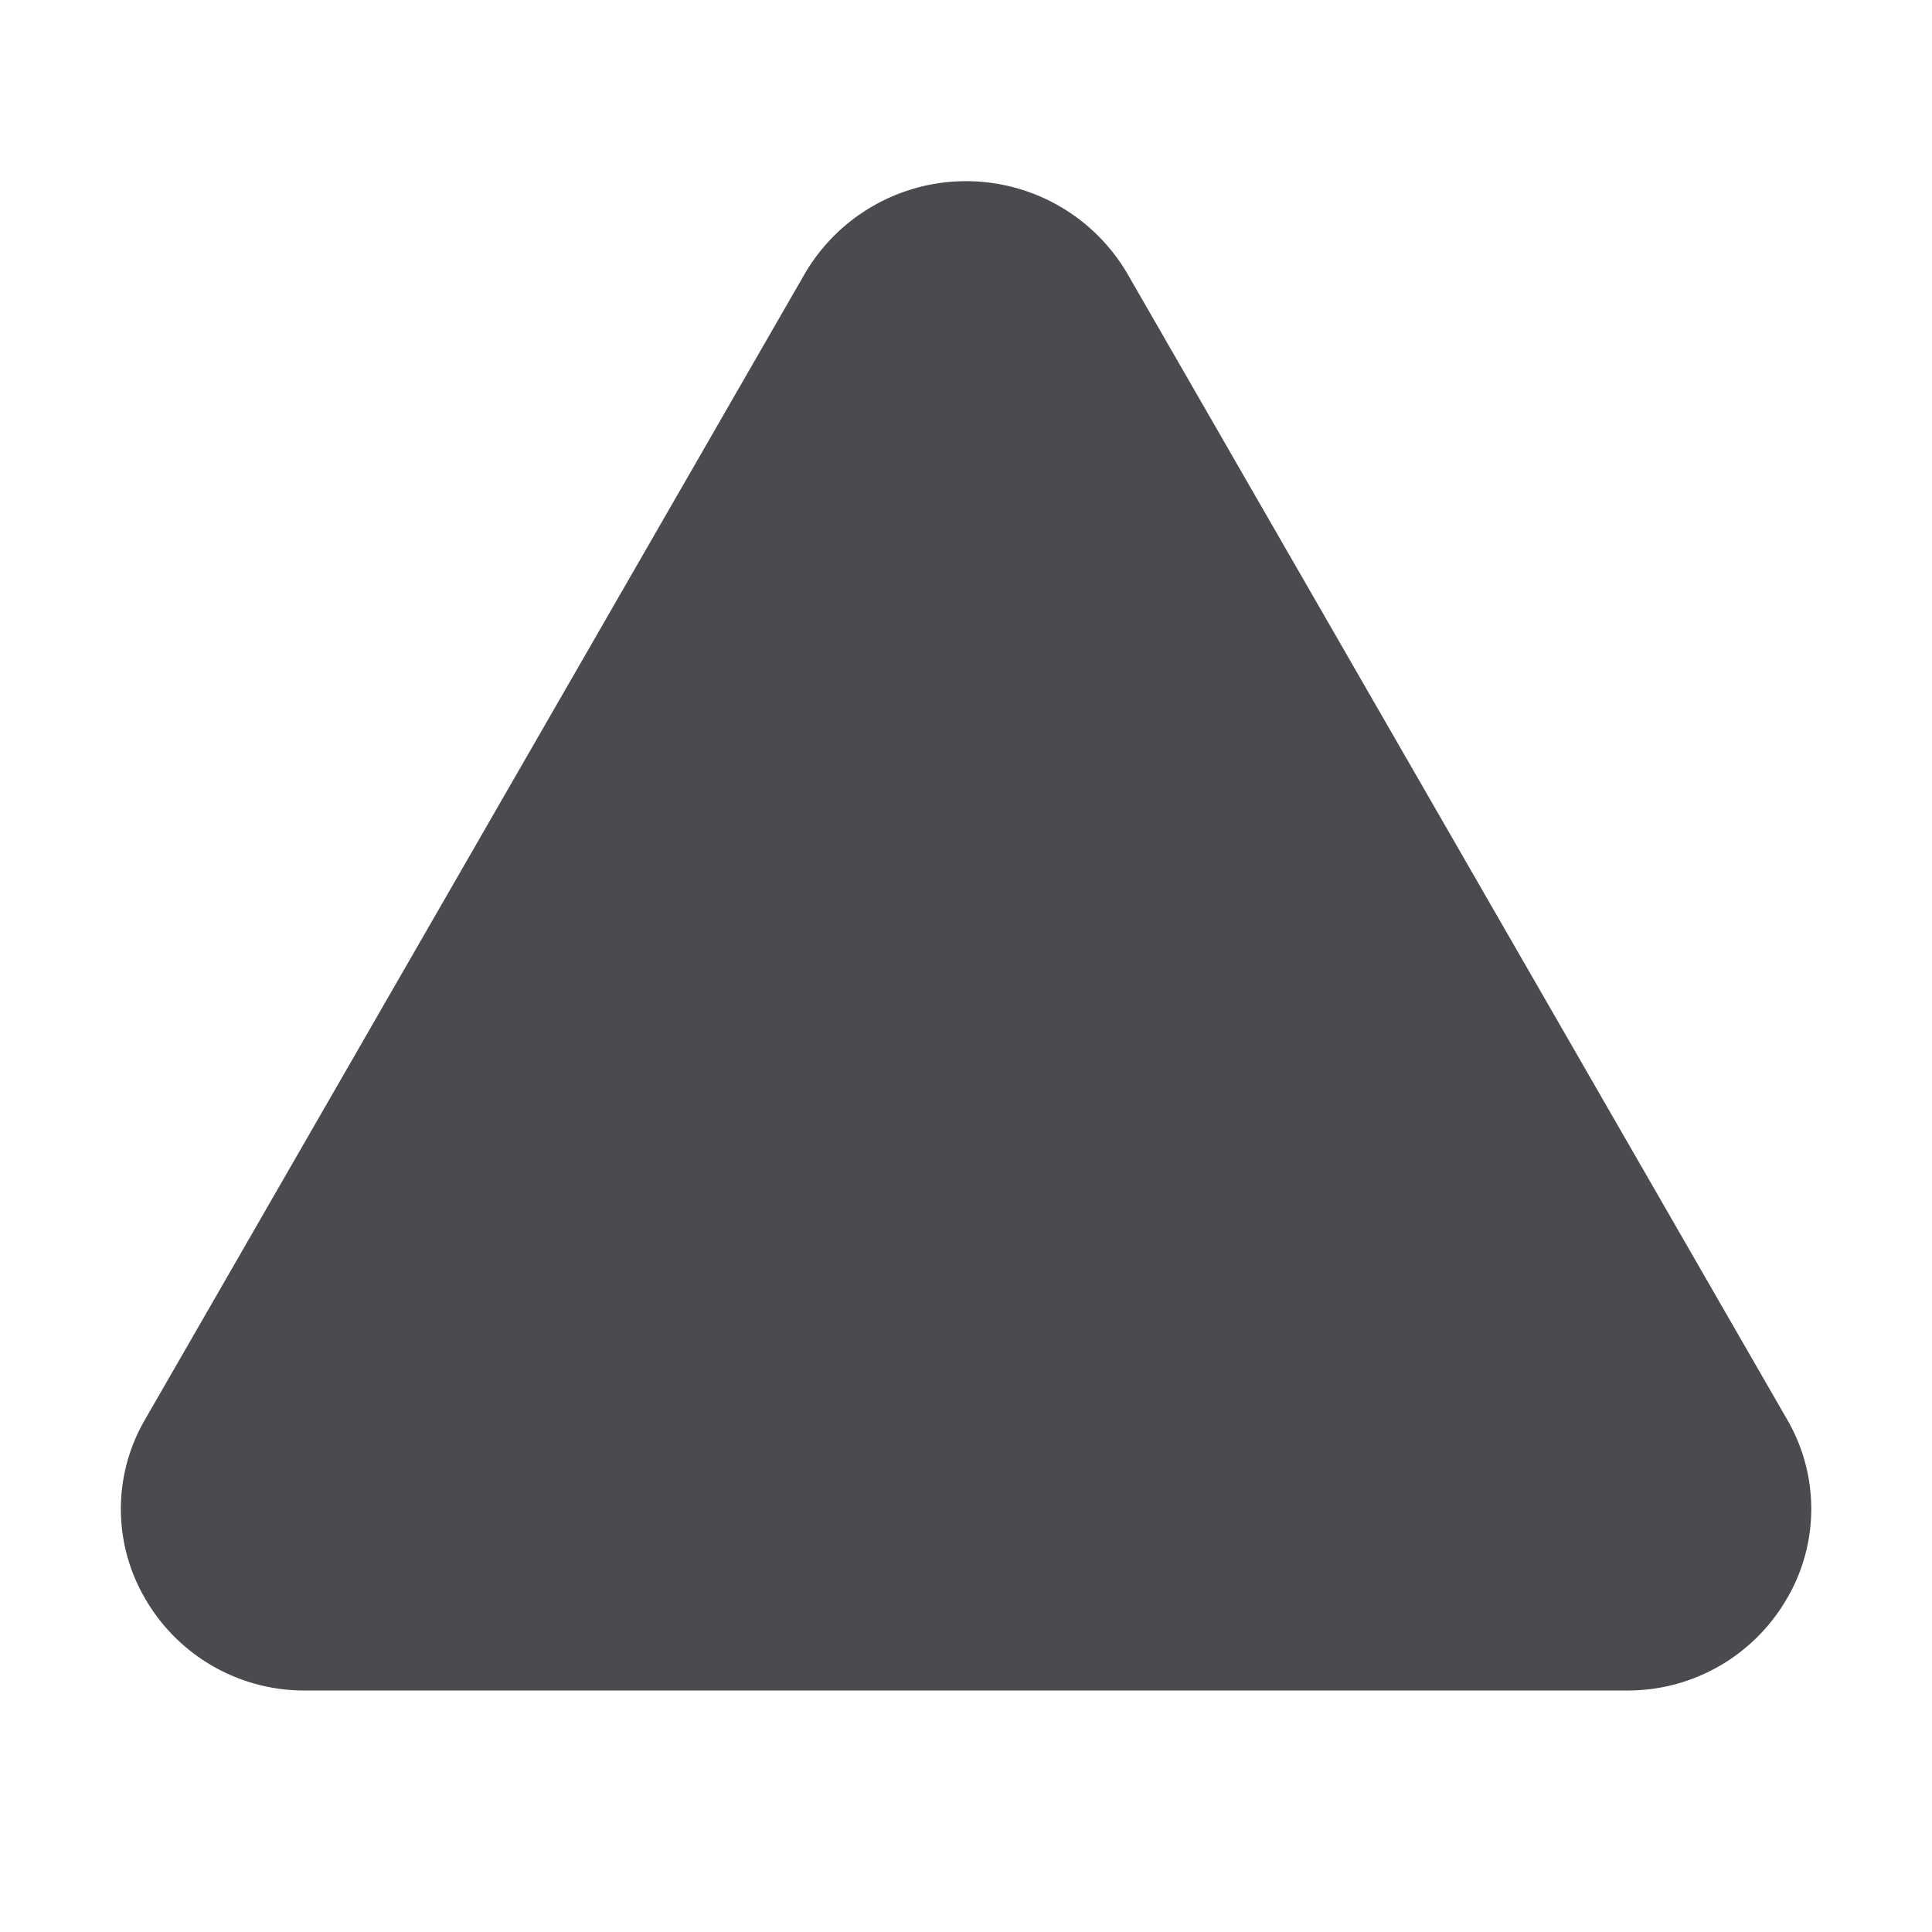 <svg xmlns="http://www.w3.org/2000/svg" width="32" height="32" fill="none" viewBox="0 0 32 32">
  <path fill="#4A4A4F" d="M29.597 26.476A3.041 3.041 0 0 1 26.931 28H5.07a3.043 3.043 0 0 1-2.667-1.524 2.939 2.939 0 0 1 0-2.965l10.93-18.983a3.095 3.095 0 0 1 5.337 0L29.6 23.511a2.939 2.939 0 0 1-.002 2.965Z"/>
</svg>
